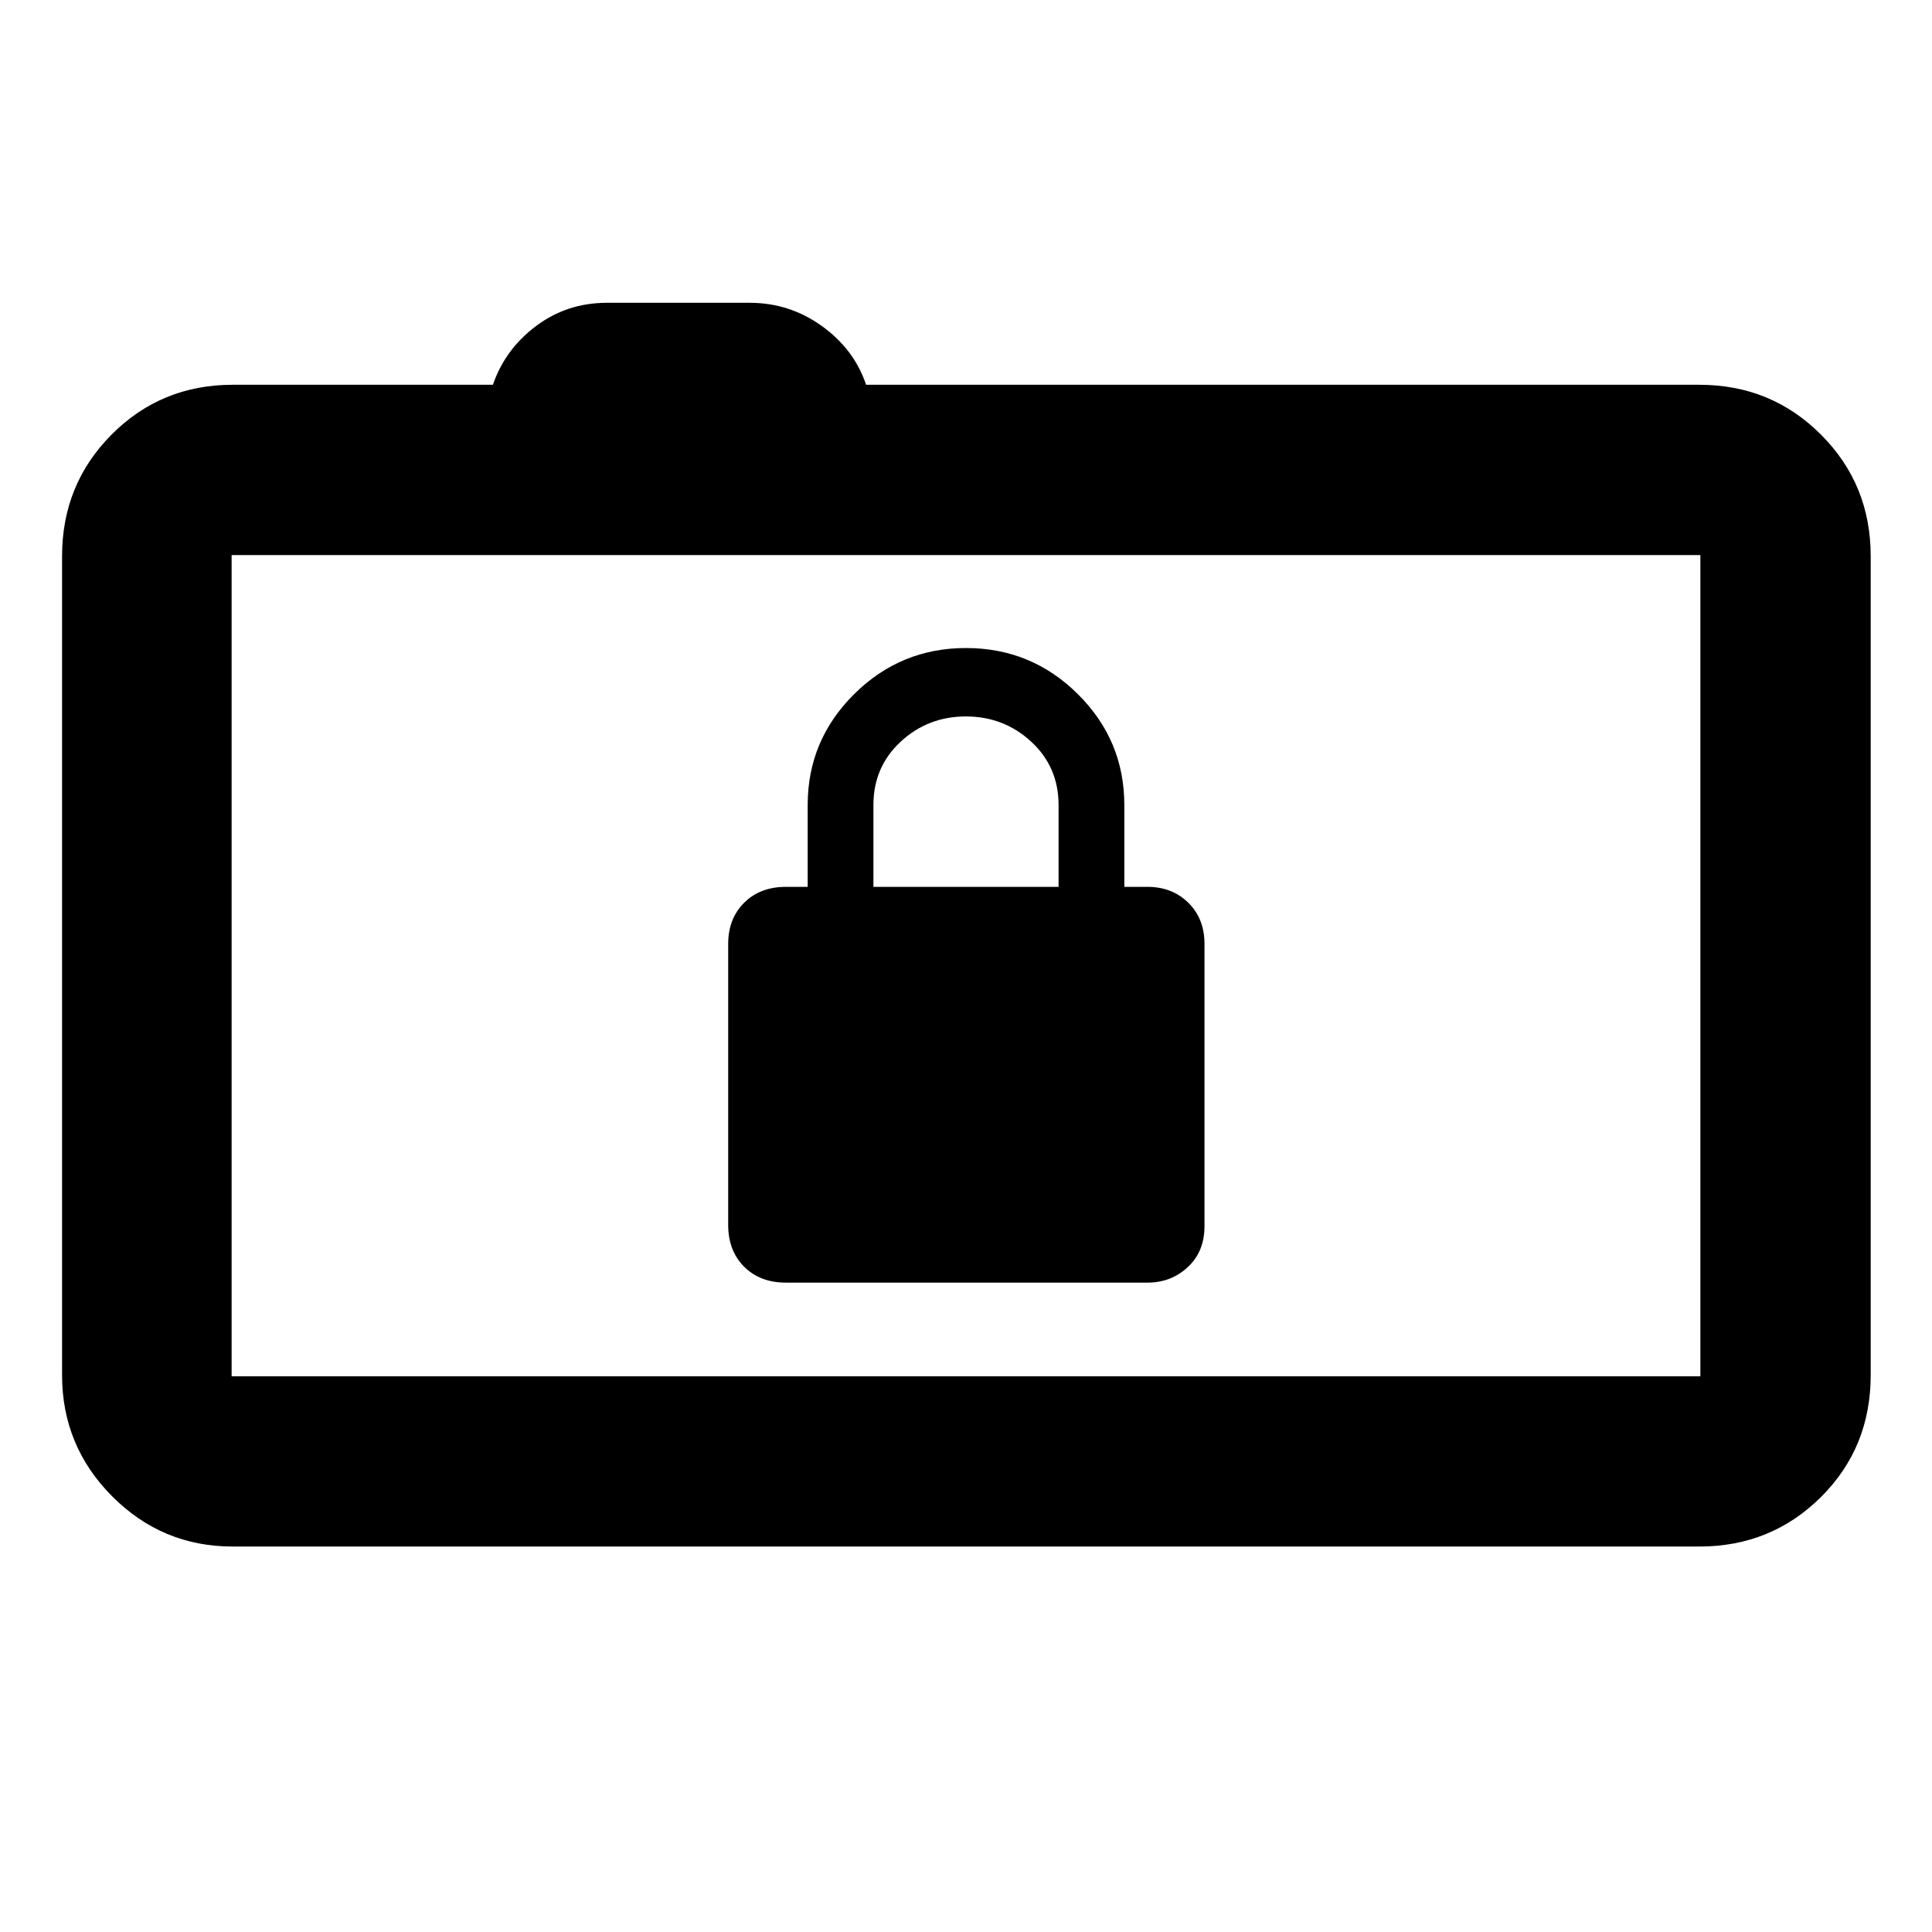 <svg xmlns="http://www.w3.org/2000/svg" height="40" viewBox="0 -960 960 960" width="40"><path d="M115.65-191.53q-35.06 0-59.94-24.98-24.87-24.99-24.87-60.21v-406.9q0-35.72 24.62-60.45 24.63-24.74 60.19-24.74h129.27q6.07-17.68 21.46-29.21 15.38-11.52 35.16-11.52h71.06q19.68 0 35.74 11.52 16.07 11.53 22.03 29.21h413.98q35.72 0 60.45 24.74 24.74 24.73 24.74 60.45v406.9q0 36.04-24.74 60.61-24.73 24.58-60.45 24.58h-728.7Zm729.26-84.62v-408.03H115.09v408.03h729.82ZM115.09-684.18v408.03-408.03Zm275.44 361.51h179.65q11.75 0 20.04-7.72 8.28-7.72 8.28-20.31v-140.31q0-12.5-8.03-20.41-8.04-7.91-20.29-7.91h-11.51V-560q0-32.17-23.09-55.09Q512.5-638 480-638t-55.58 22.91q-23.09 22.92-23.09 55.09v40.67h-10.8q-12.87 0-20.78 7.91-7.92 7.91-7.92 20.41v139.65q0 12.87 7.92 20.78 7.91 7.91 20.78 7.91ZM434-519.33V-560q0-18.91 13.53-31.45Q461.06-604 479.95-604q18.88 0 32.47 12.55Q526-578.89 526-560v40.67h-92Z"/></svg>